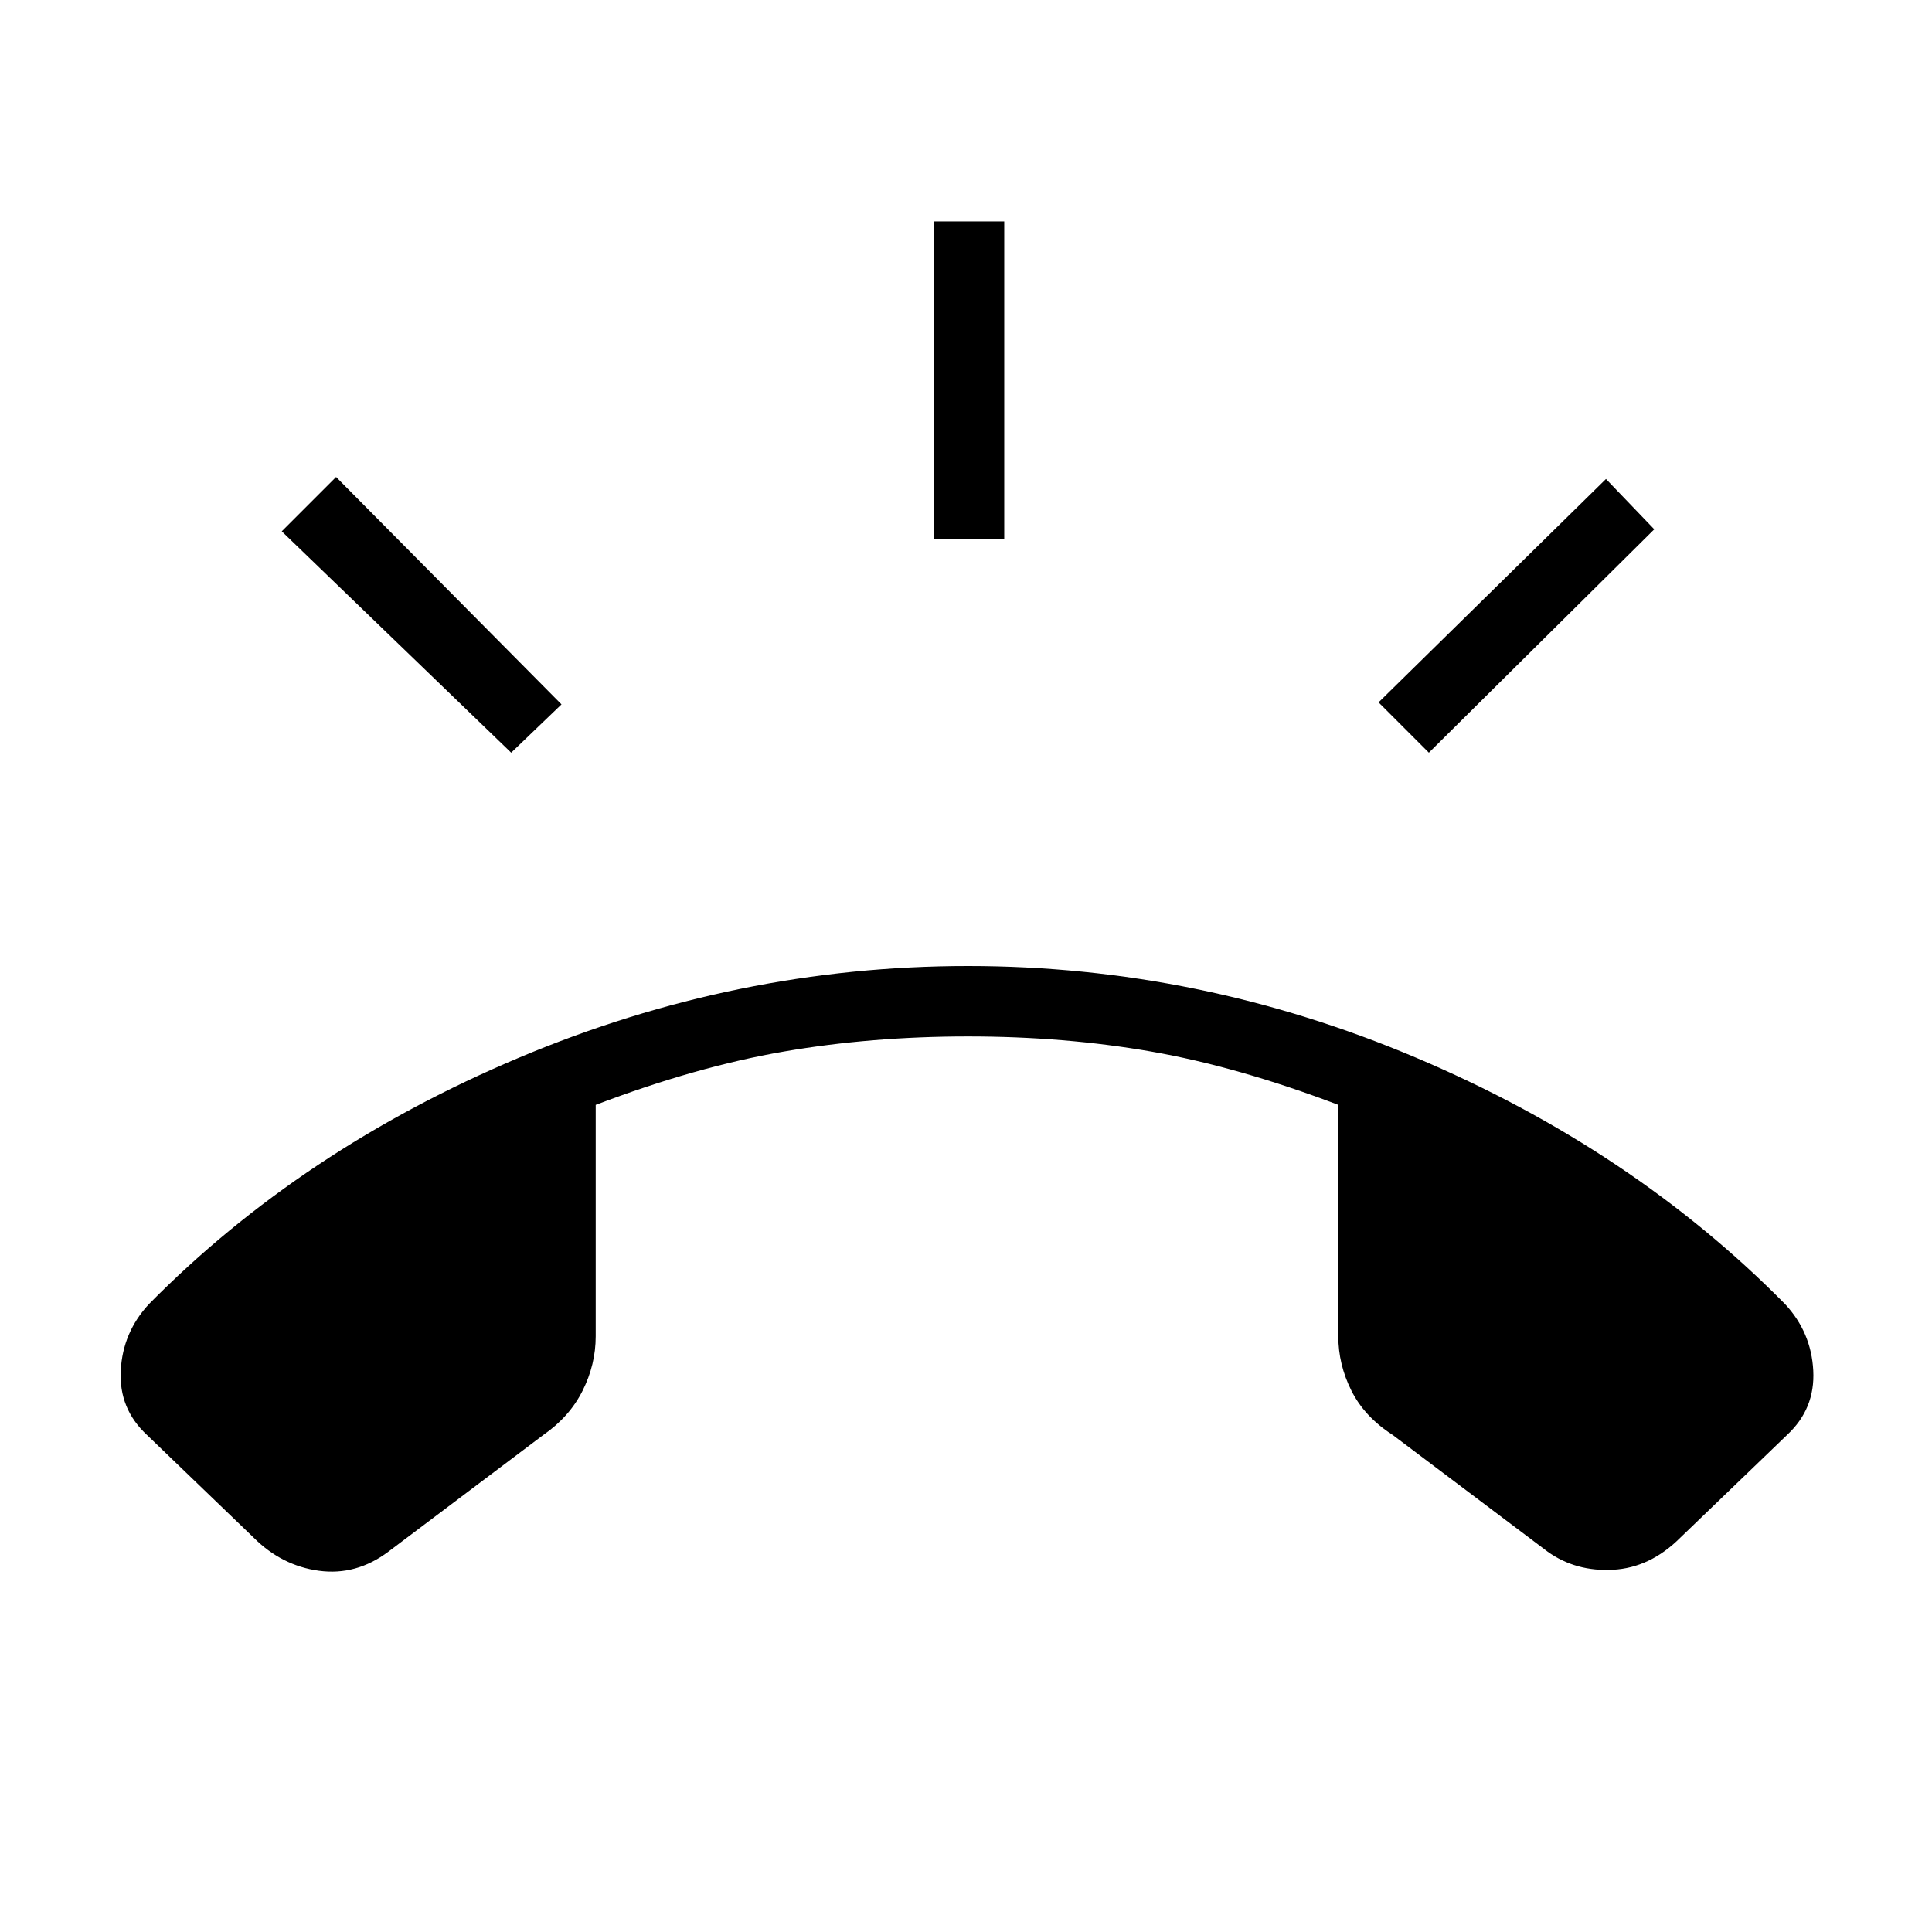 <svg xmlns="http://www.w3.org/2000/svg" height="48" viewBox="0 -960 960 960" width="48"><path d="m126-196-53-51q-14-13-13-32t14-33q76-77 184-122.5T481-480q115 0 222.5 45.5T887-312q13 14 14 33t-13 32l-53 51q-15 15-33.5 16t-32.5-9l-77-58q-14-9-20.5-22t-6.5-27v-115q-50-19-93-26.5t-91-7.5q-48 0-91.5 7.5T296-411v115q0 14-6.5 27T270-247l-77 58q-16 12-34.5 9.5T126-196Zm338-496v-158h35v158h-35Zm246 106-25-25 113-111 24 25-112 111Zm-456 0L140-696l27-27 112 113-25 24Z"/></svg>